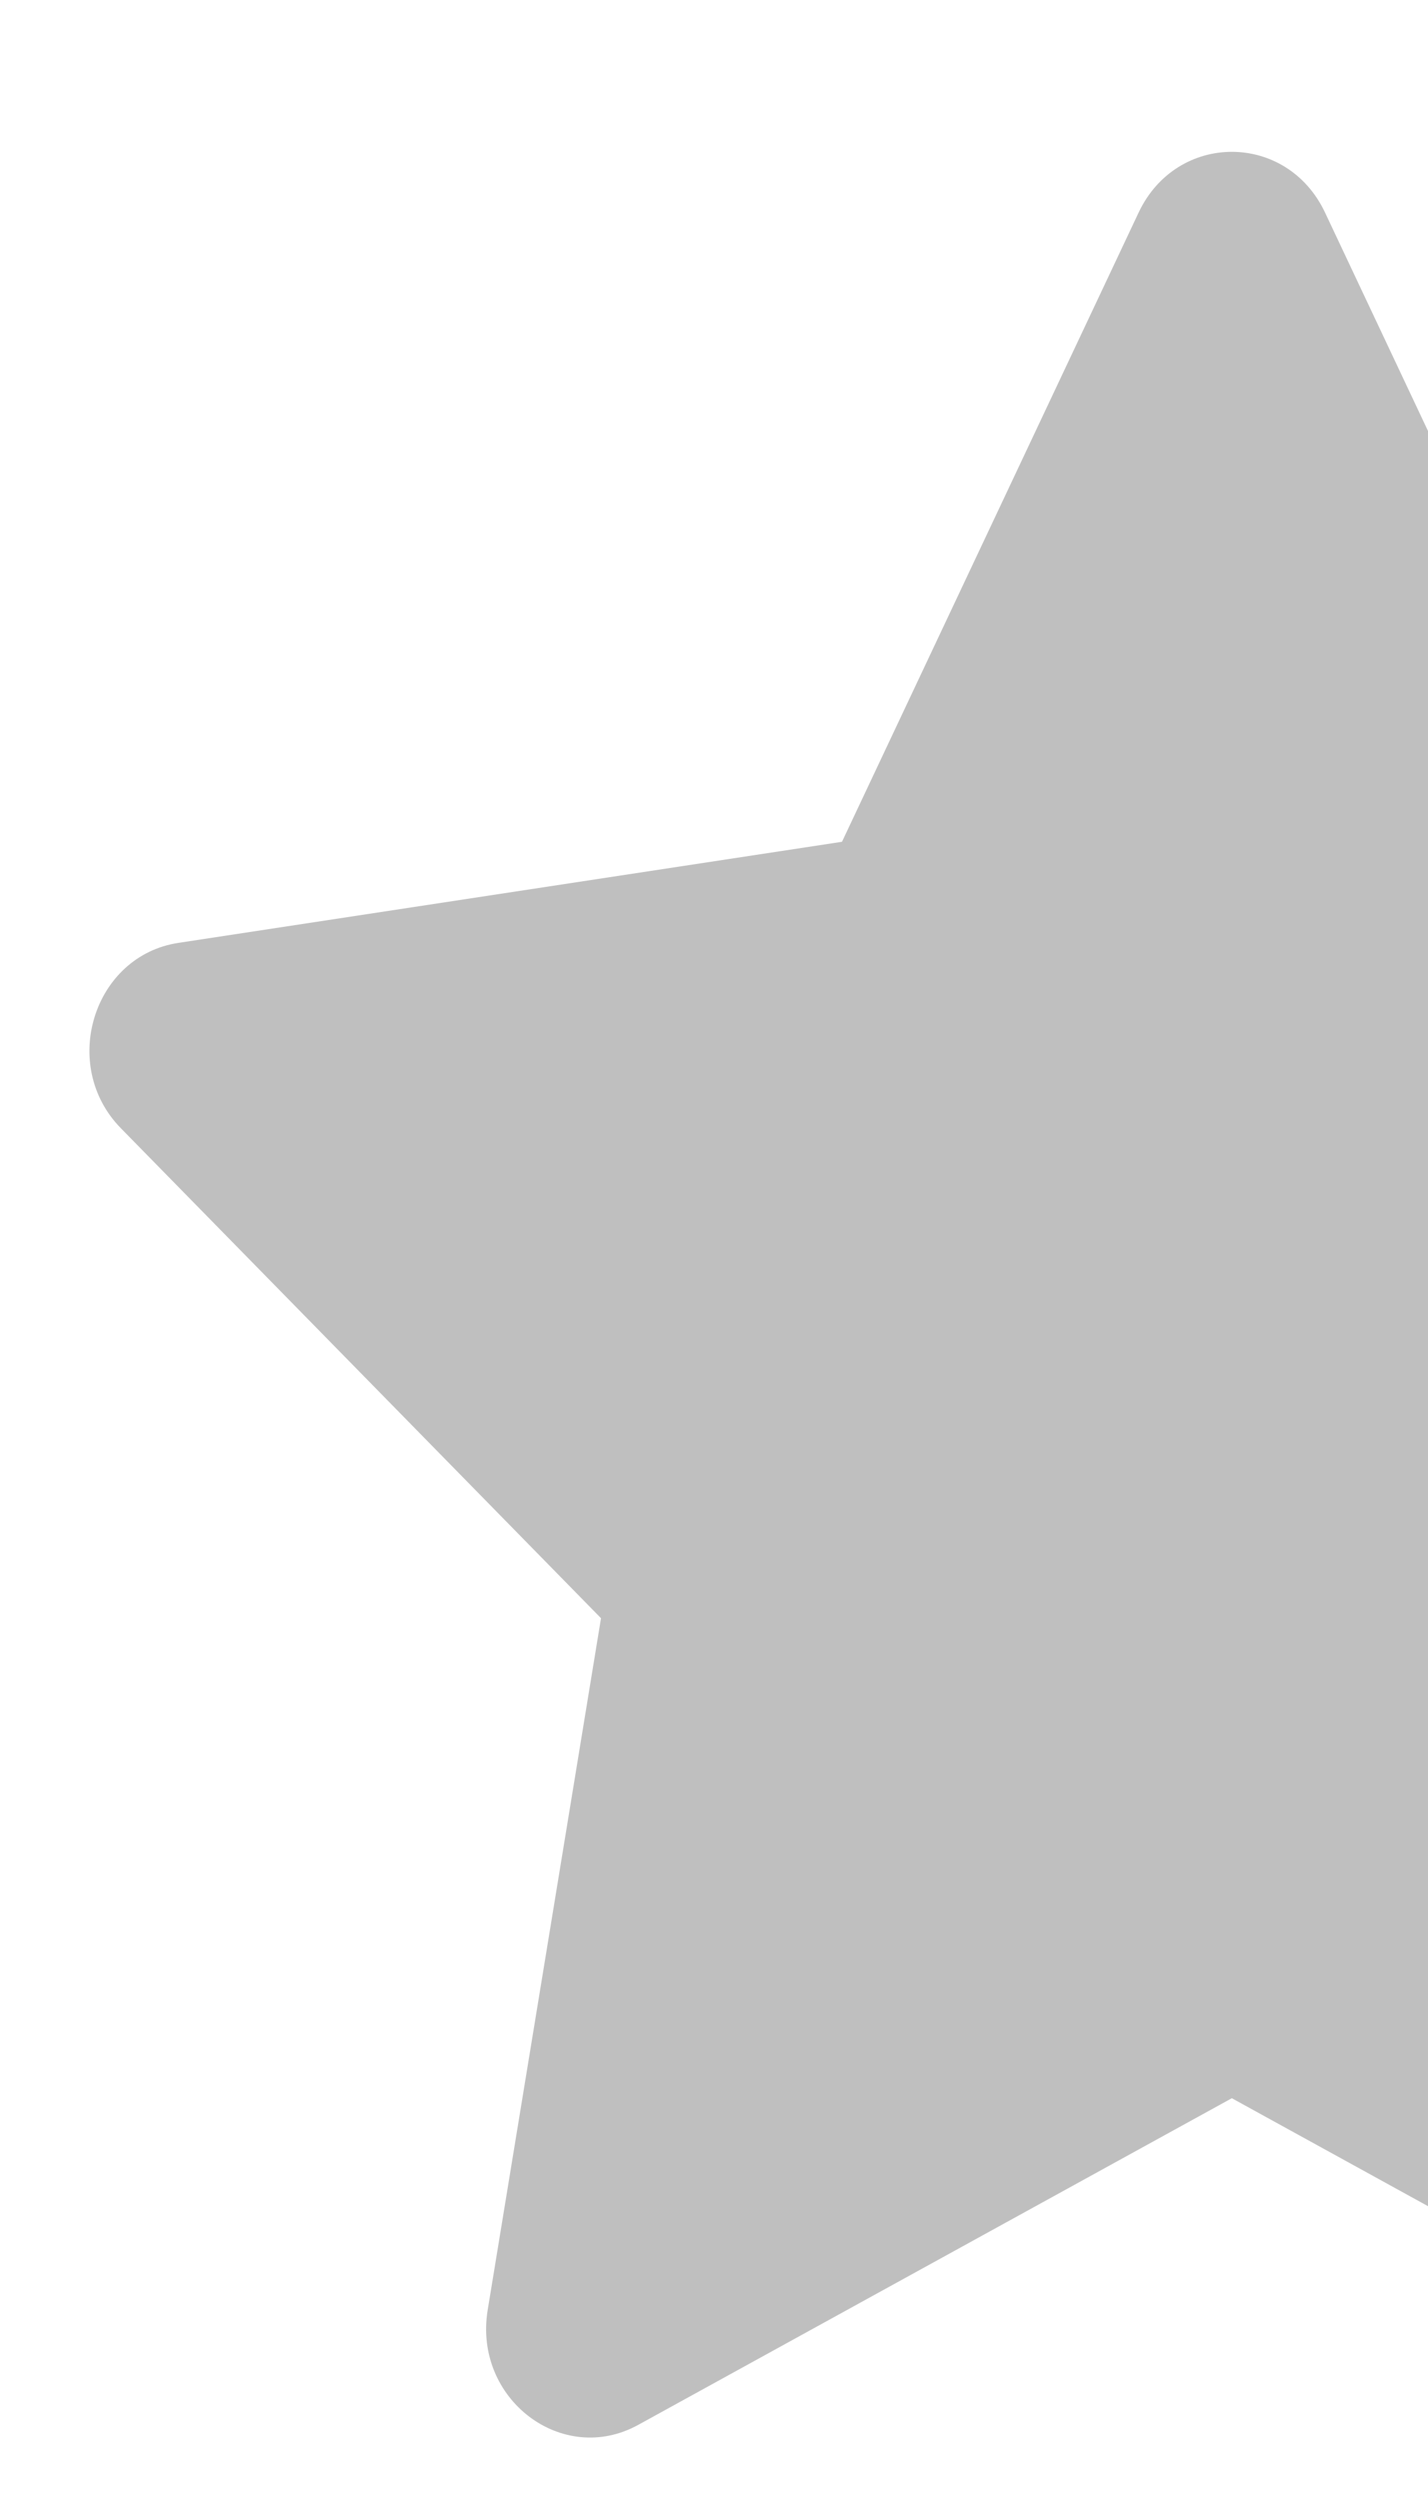 <svg width="8" height="14" viewBox="0 0 8 14" fill="none" xmlns="http://www.w3.org/2000/svg">
<path fill-rule="evenodd" clip-rule="evenodd" d="M6.379 1.19L4.717 4.714L1 5.28C0.523 5.352 0.332 5.966 0.677 6.318L3.367 9.062L2.732 12.937C2.651 13.434 3.15 13.814 3.576 13.579L6.901 11.75L10.226 13.579C10.652 13.814 11.151 13.434 11.07 12.937L10.435 9.062L13.125 6.318C13.47 5.966 13.279 5.352 12.802 5.28L9.085 4.714L7.423 1.19C7.209 0.737 6.593 0.737 6.379 1.19Z" fill="#BFBFBF"/>
</svg>
